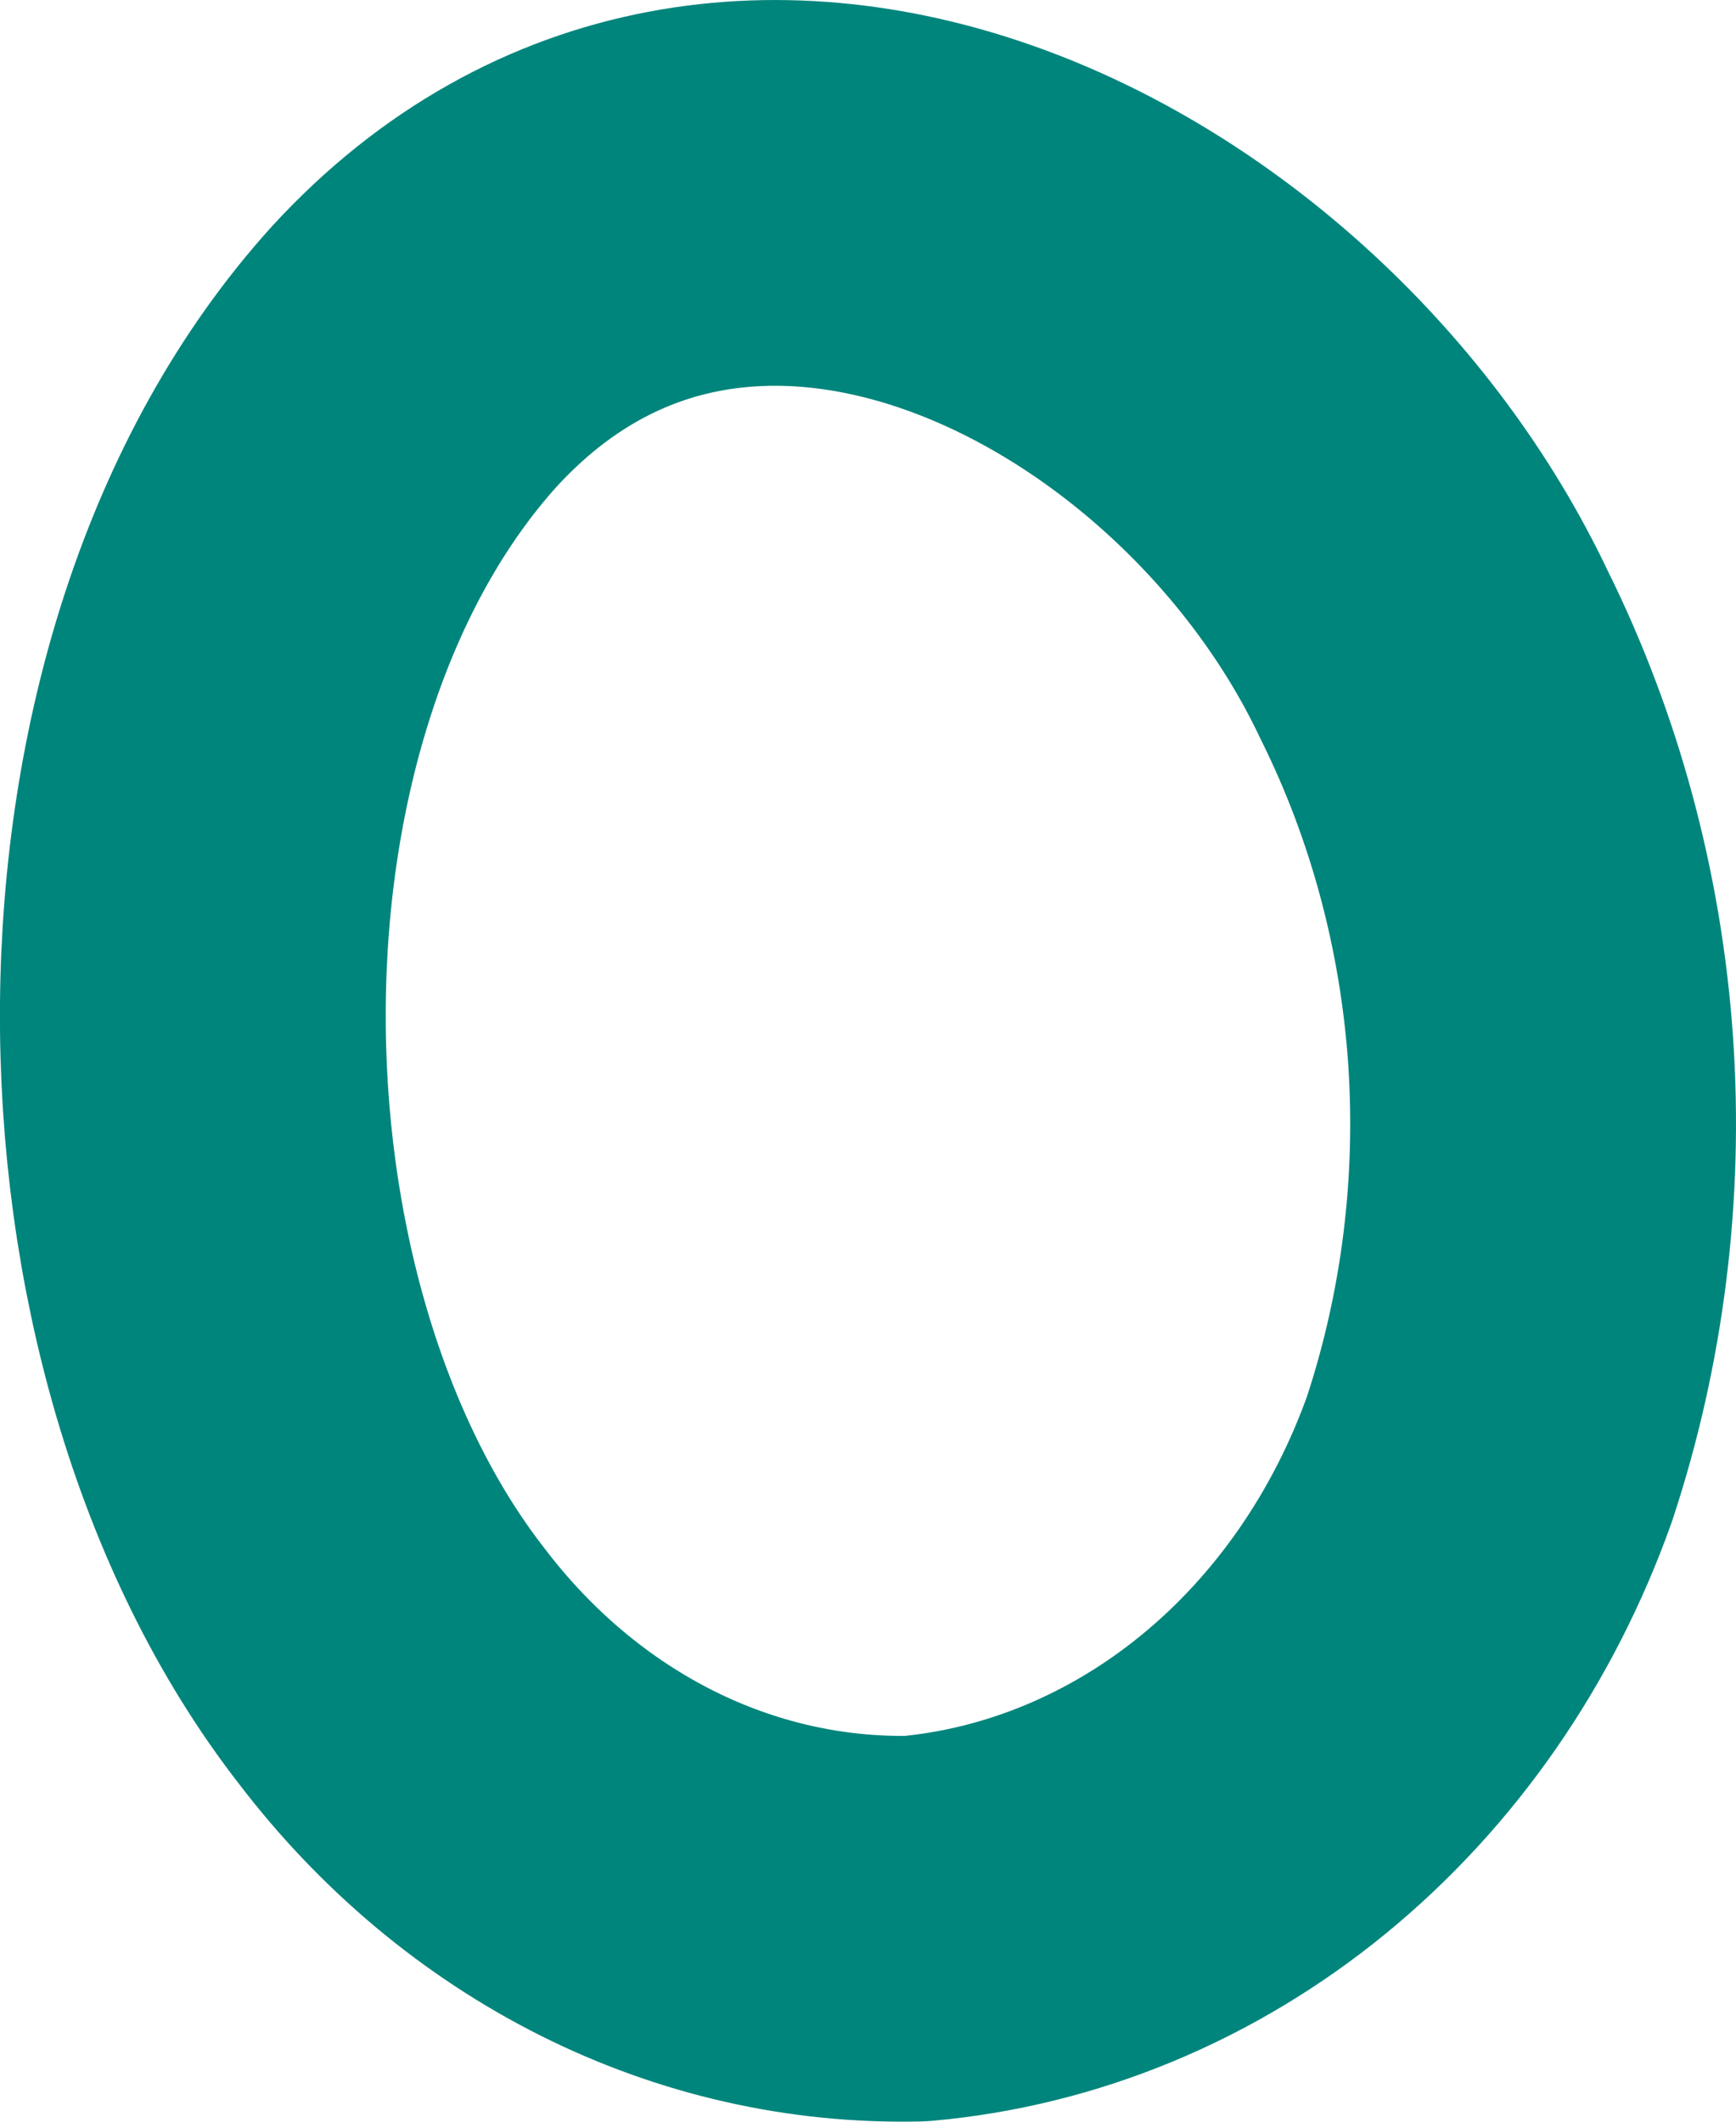 <svg width="9" height="11" viewBox="0 0 9 11" fill="none" xmlns="http://www.w3.org/2000/svg">
    <path d="M2.031 8.638C2.363 9.074 2.779 9.423 3.249 9.659C3.719 9.895 4.232 10.011 4.749 9.999C5.402 9.94 6.027 9.68 6.552 9.25C7.078 8.819 7.483 8.235 7.722 7.564C7.946 6.886 8.036 6.164 7.987 5.445C7.937 4.726 7.749 4.027 7.435 3.395C6.498 1.411 3.818 0.031 2.149 1.847C0.615 3.543 0.658 6.875 2.031 8.638Z" stroke="#00857C" stroke-width="2" stroke-linecap="round" stroke-linejoin="round"/>
</svg>
